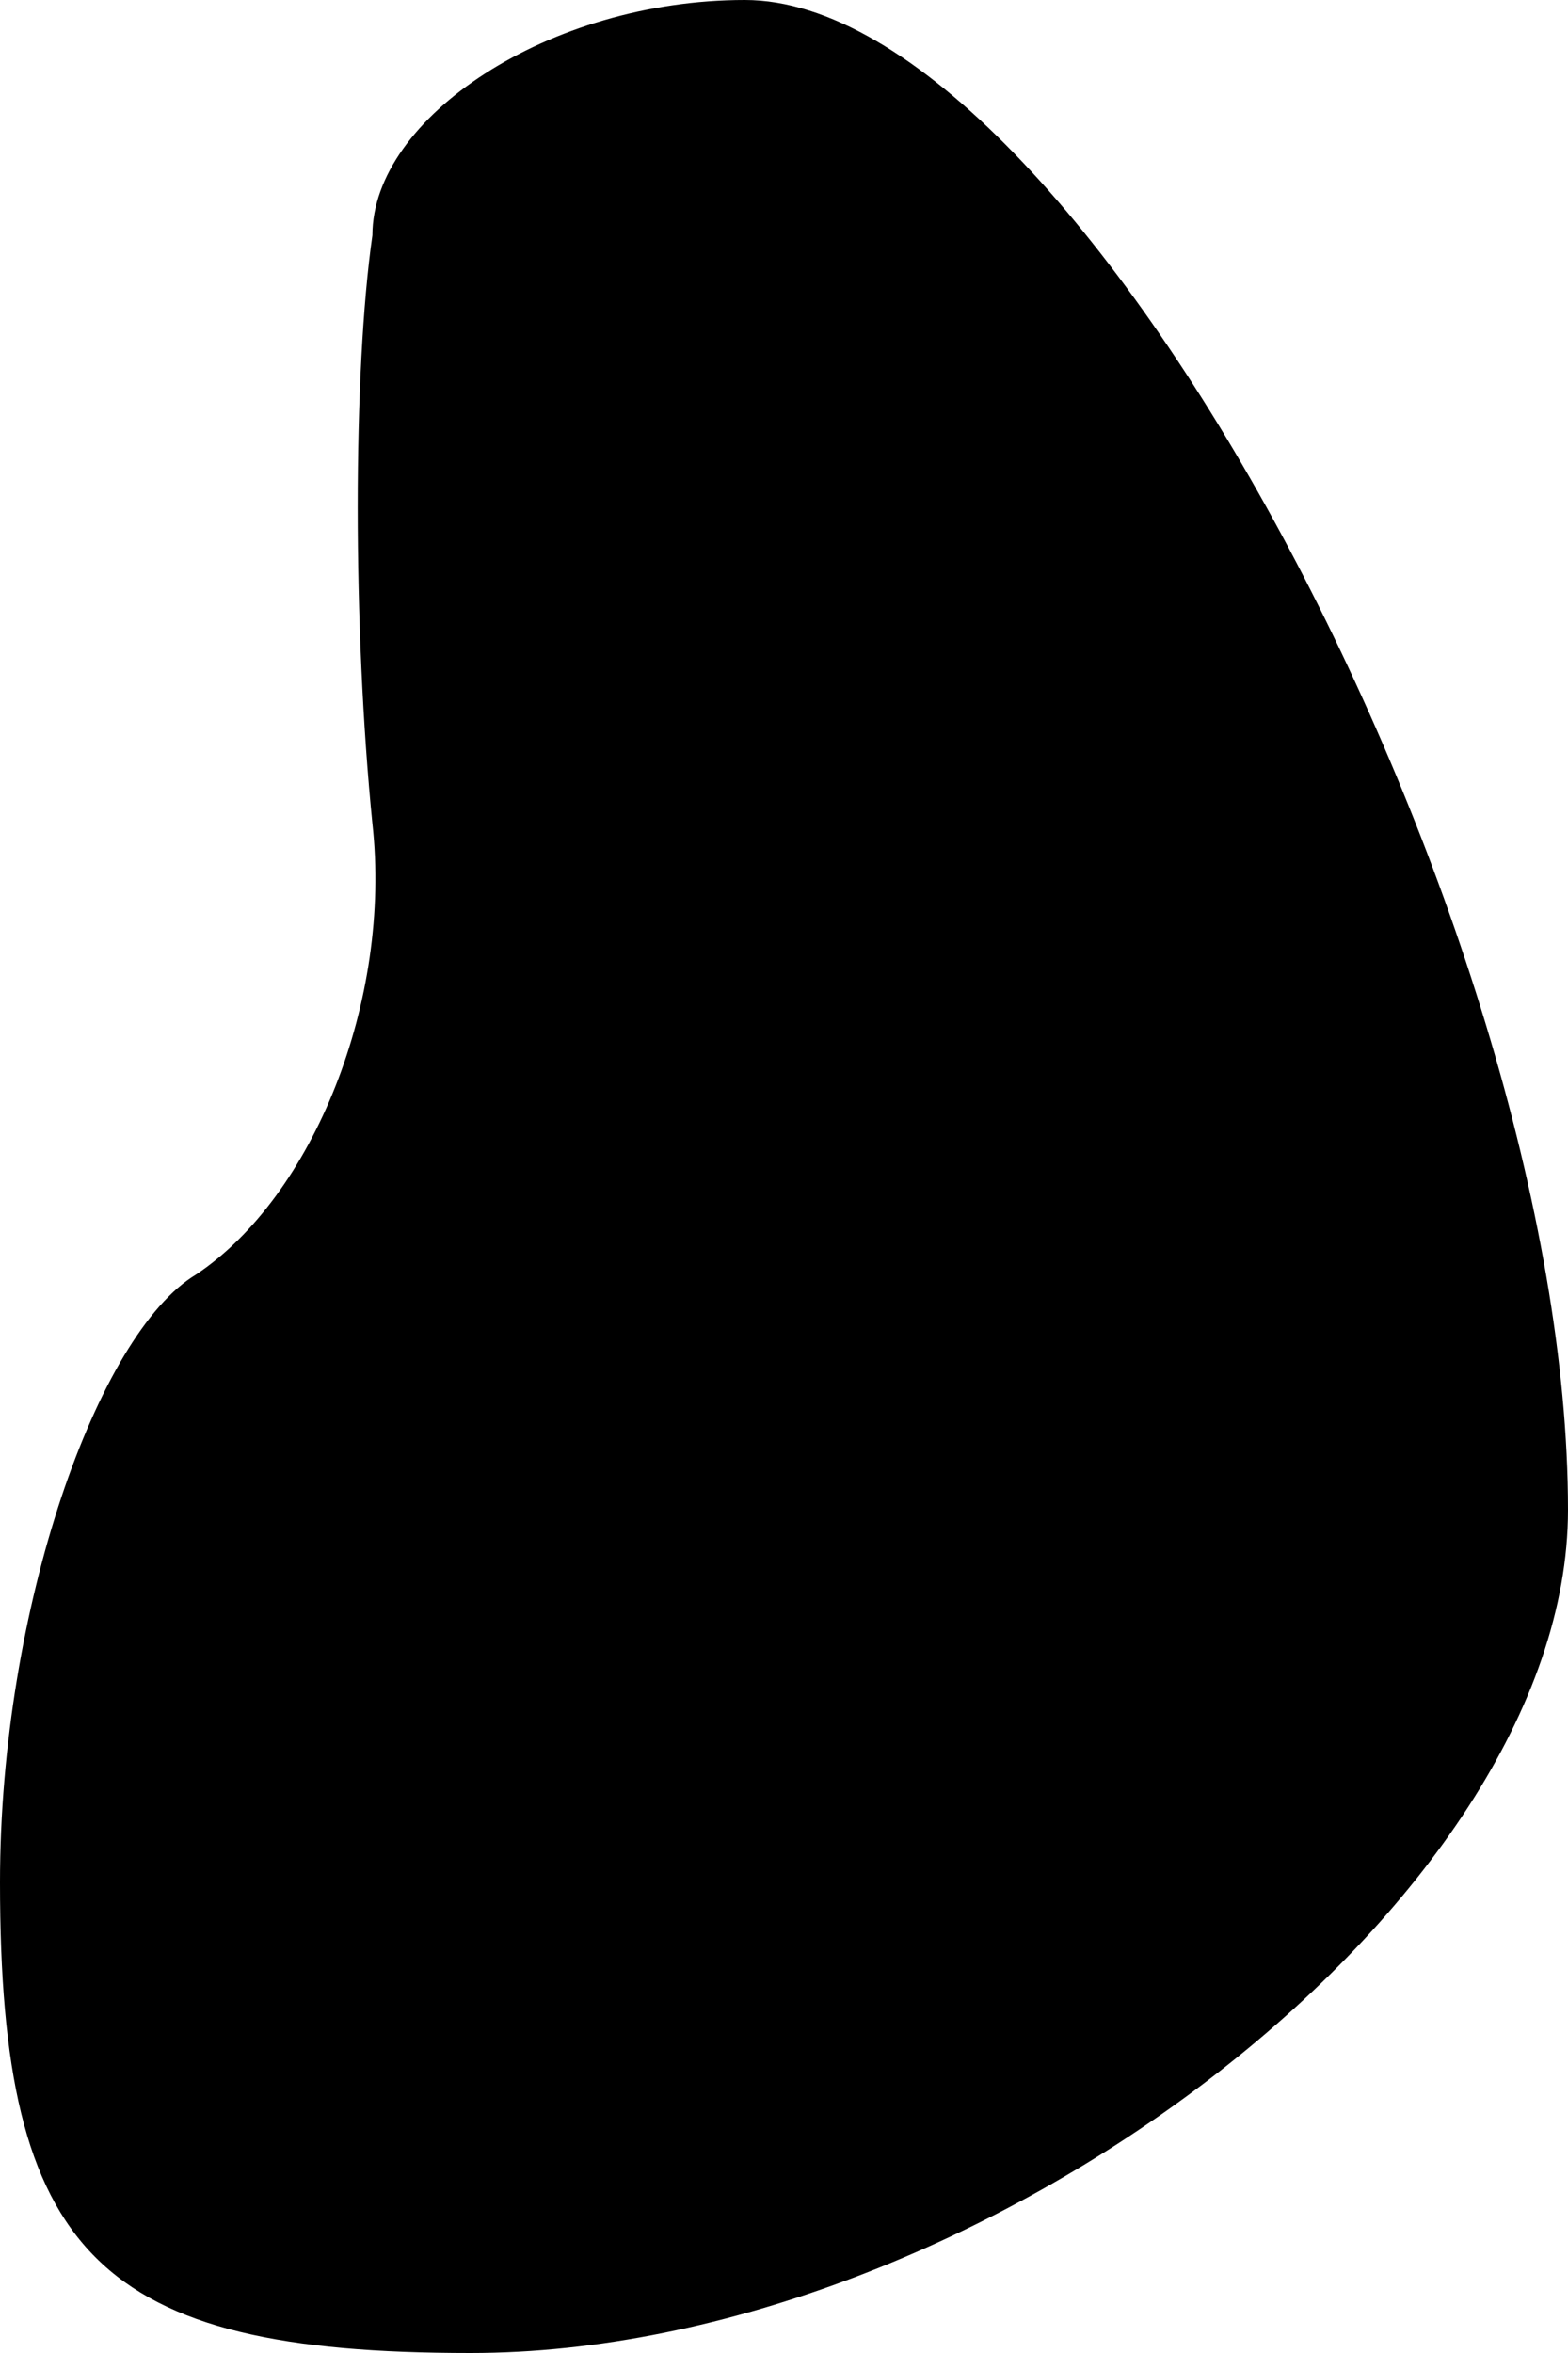 <?xml version="1.0" standalone="no"?>
<!DOCTYPE svg PUBLIC "-//W3C//DTD SVG 20010904//EN"
 "http://www.w3.org/TR/2001/REC-SVG-20010904/DTD/svg10.dtd">
<svg version="1.0" xmlns="http://www.w3.org/2000/svg"
 width="8pt" height="12pt" viewBox="0 0 8 12"
 preserveAspectRatio="xMidYMid meet">
<g transform="translate(0,12) scale(0.1,-0.1)"
fill="#000000" stroke="none">
<path fill="#000000" stroke="none" d="M19 108 c-1 -7 -1 -20 0 -30 1 -9 -3
-19 -9 -23 -5 -3 -10 -17 -10 -31 0 -19 5 -24 24 -24 26 0 56 23 56 43 0 30
-25 77 -42 77 -10 0 -19 -6 -19 -12z"/>
</g>
</svg>
